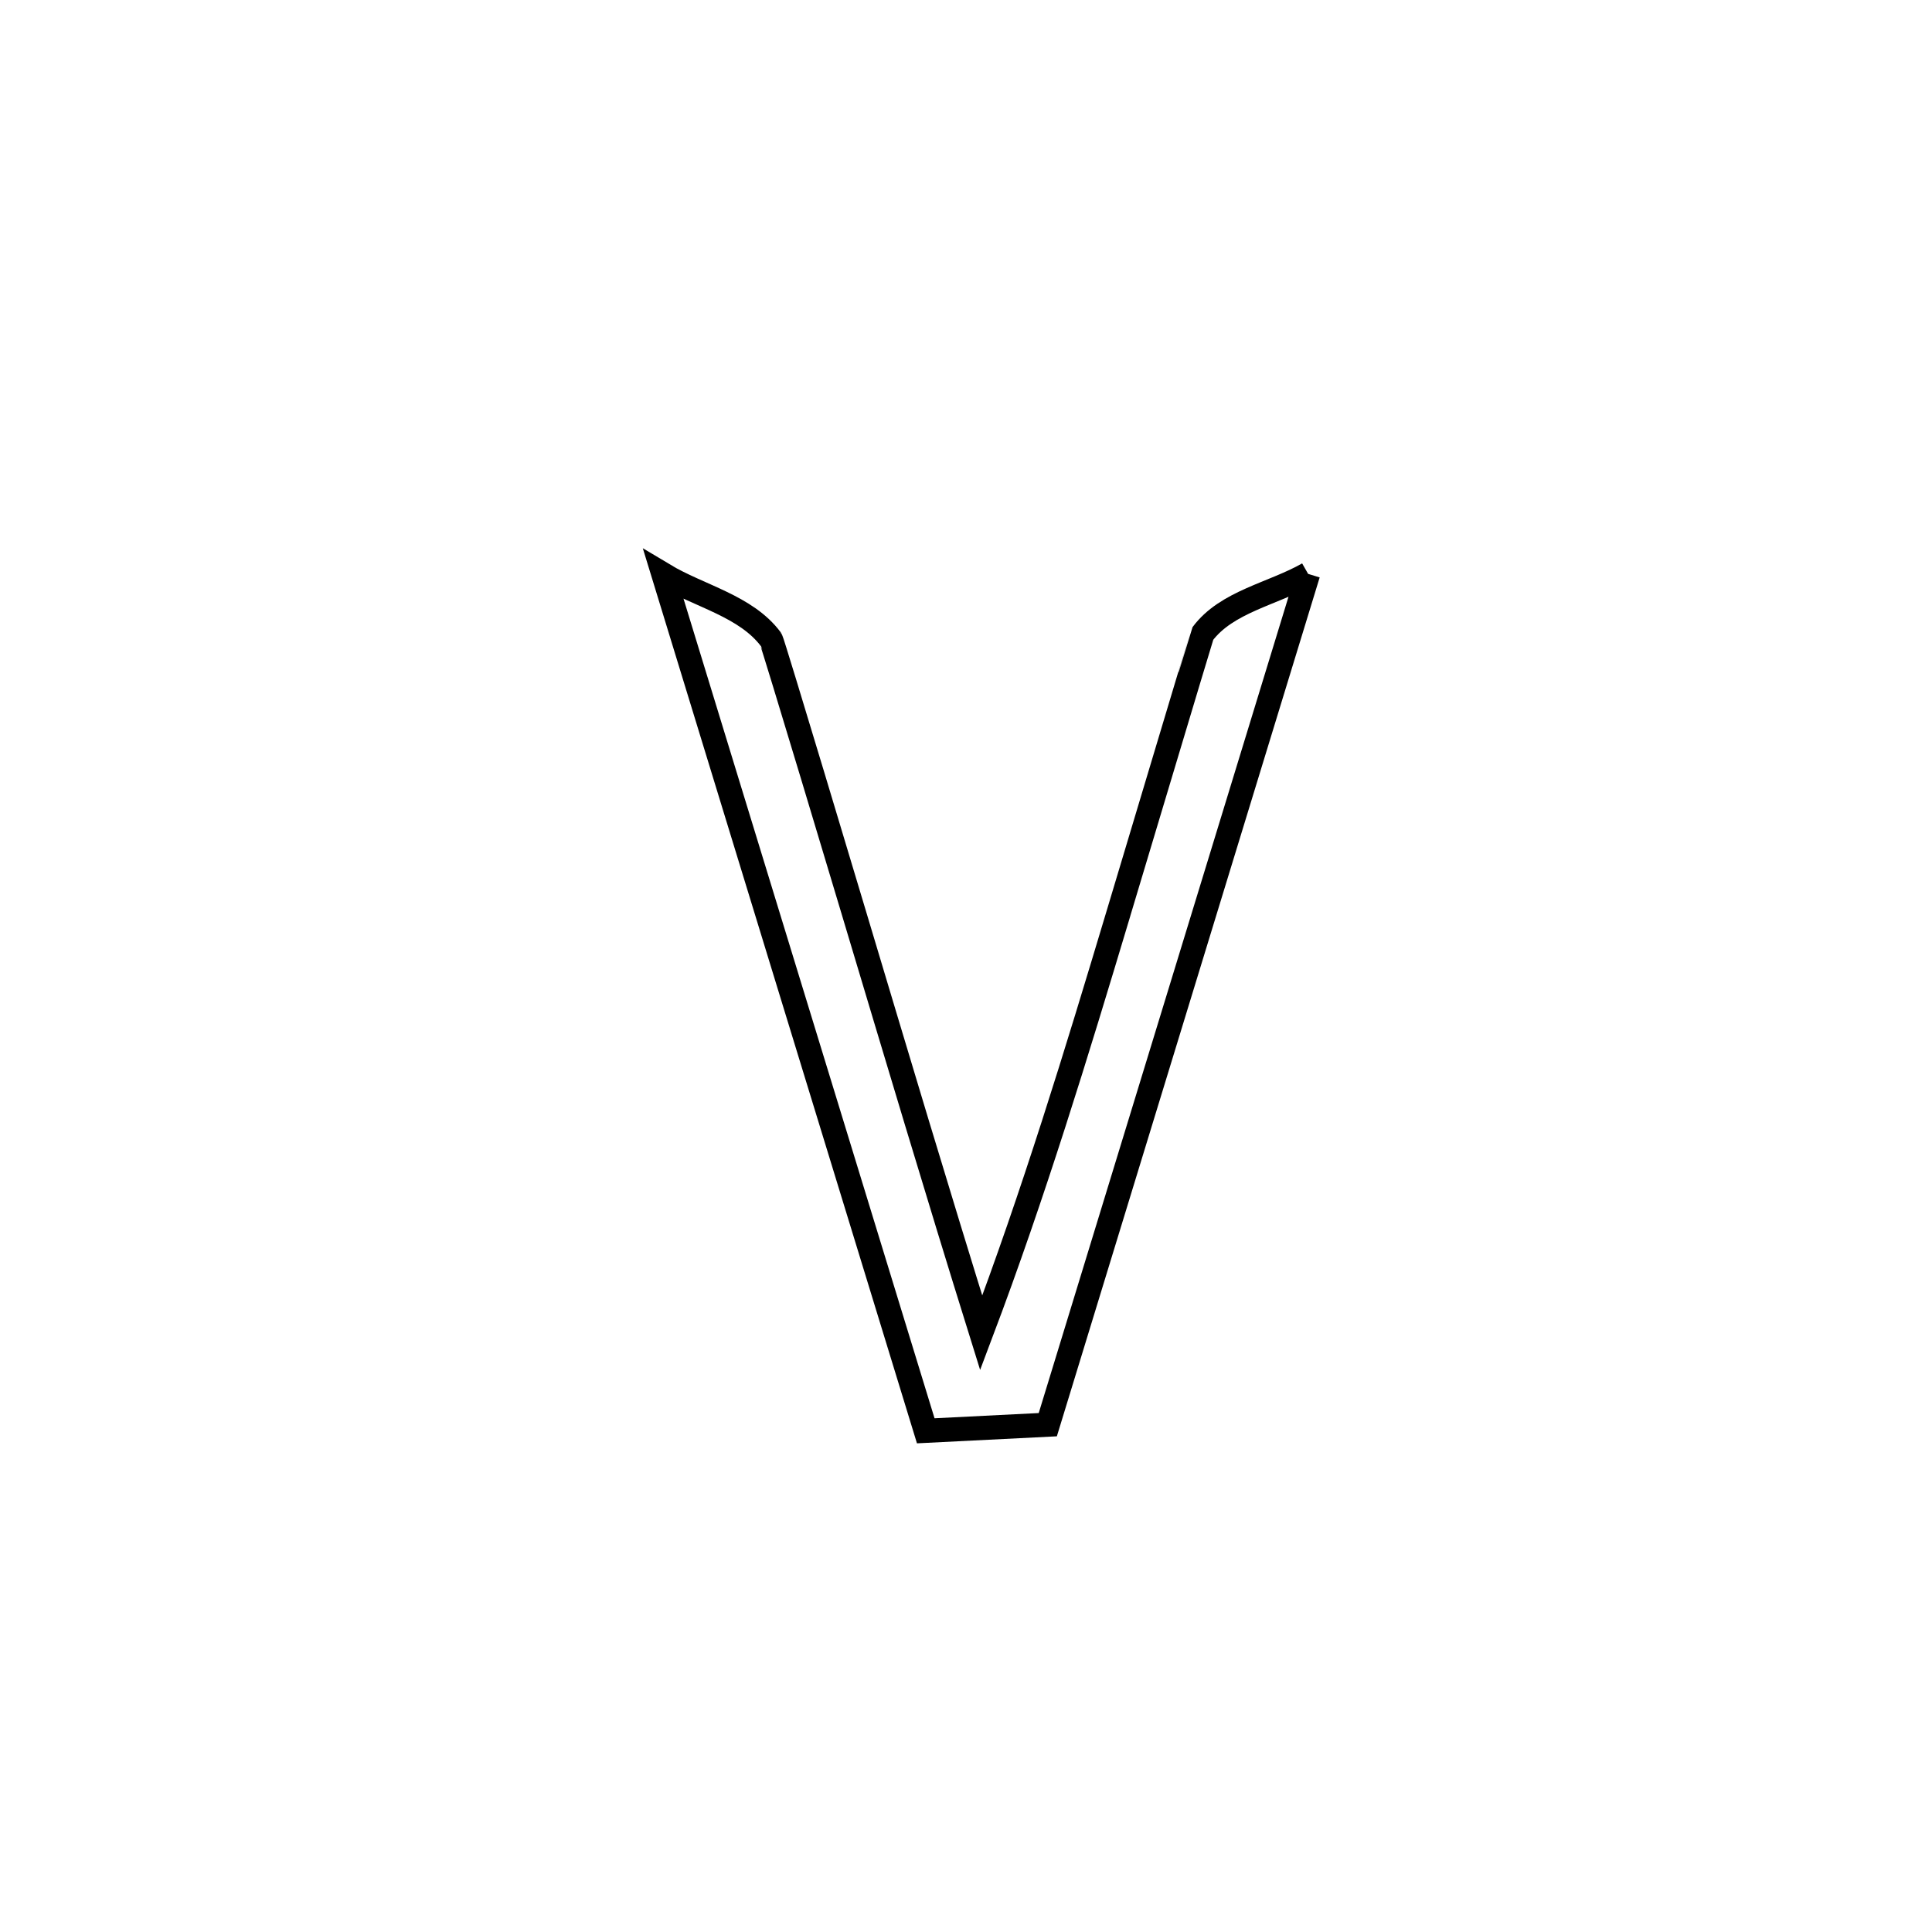 <svg xmlns="http://www.w3.org/2000/svg" viewBox="0.0 0.0 24.0 24.0" height="200px" width="200px"><path fill="none" stroke="black" stroke-width=".3" stroke-opacity="1.0"  filling="0" d="M16.25 7.129 L16.25 7.129 C15.711 8.891 15.172 10.652 14.633 12.414 C14.094 14.175 13.555 15.937 13.016 17.698 L13.016 17.698 C12.511 17.724 12.005 17.749 11.5 17.774 L11.5 17.774 C10.957 16.002 10.414 14.229 9.871 12.457 C9.329 10.684 8.786 8.912 8.243 7.14 L8.243 7.14 C8.688 7.407 9.267 7.527 9.577 7.943 C9.598 7.972 10.592 11.287 10.601 11.319 C11.125 13.067 11.646 14.815 12.189 16.557 L12.189 16.557 C12.84 14.833 13.368 13.101 13.897 11.337 C13.9 11.329 14.931 7.885 14.936 7.878 C15.236 7.473 15.812 7.379 16.25 7.129 L16.25 7.129"></path></svg>